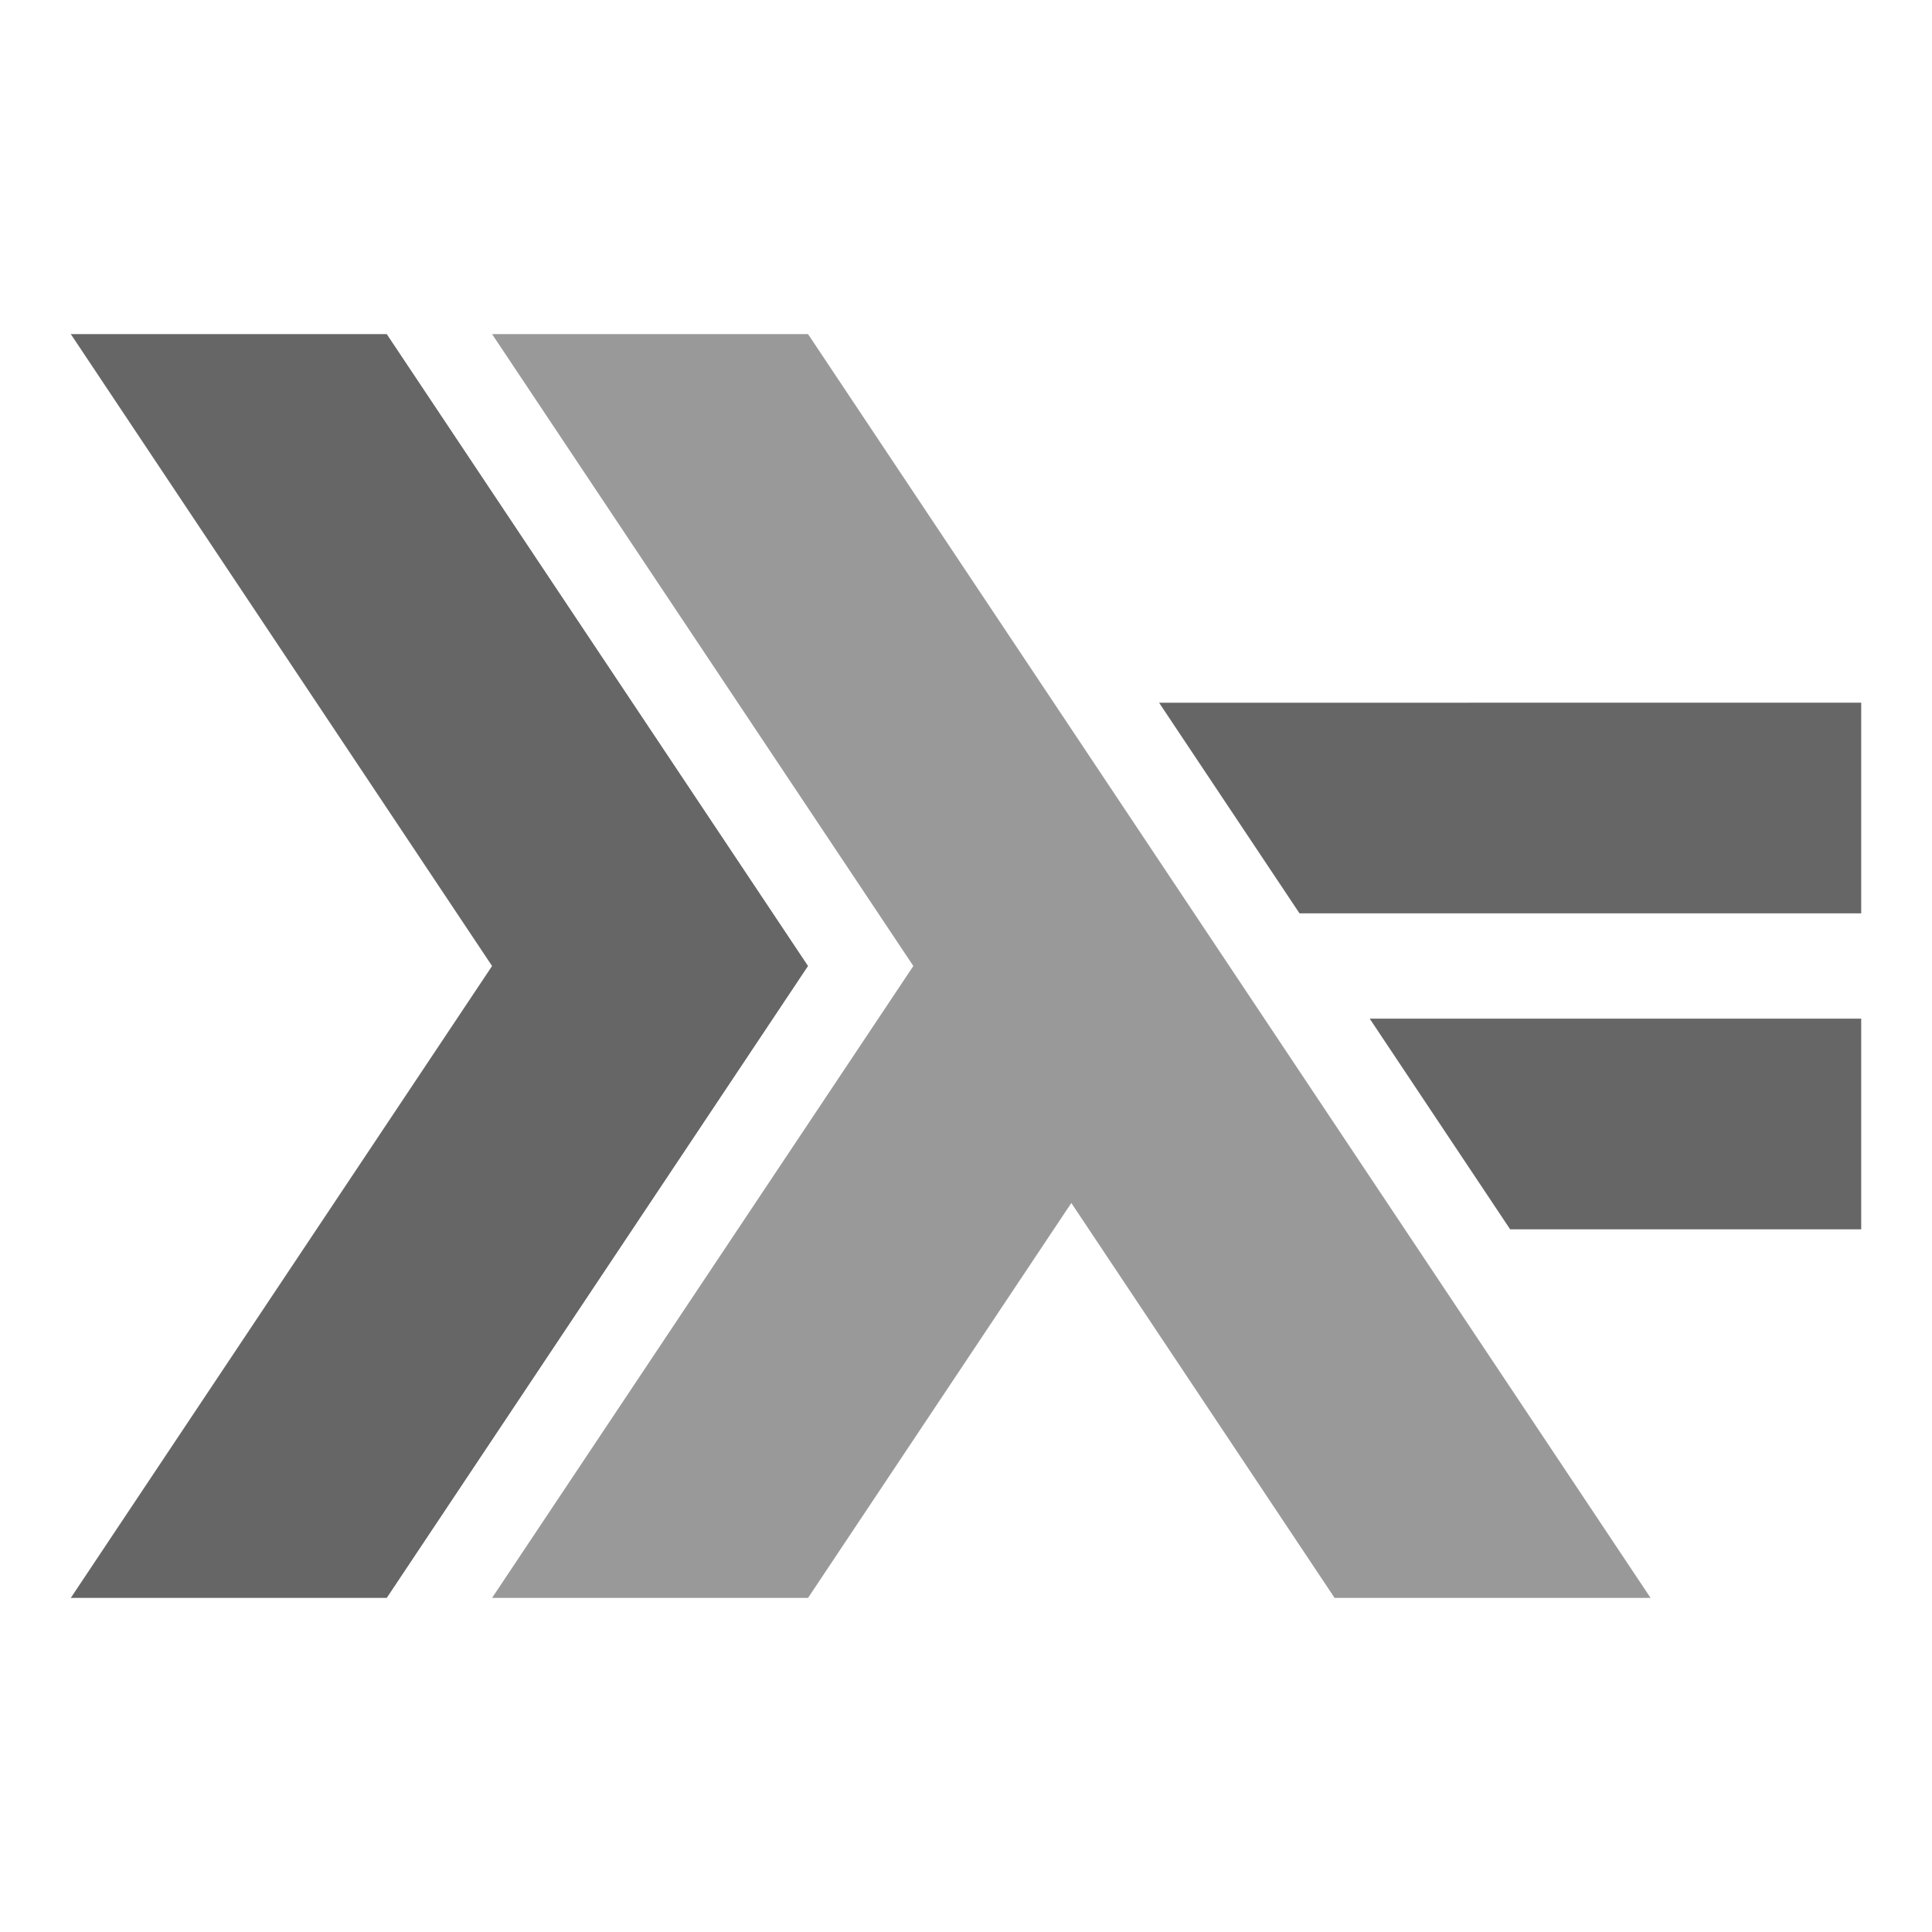 <?xml version="1.0" encoding="UTF-8" standalone="no"?>
<svg
   xmlns:dc="http://purl.org/dc/elements/1.1/"
   xmlns:cc="http://creativecommons.org/ns#"
   xmlns:rdf="http://www.w3.org/1999/02/22-rdf-syntax-ns#"
   xmlns:svg="http://www.w3.org/2000/svg"
   xmlns="http://www.w3.org/2000/svg"
   xmlns:sodipodi="http://sodipodi.sourceforge.net/DTD/sodipodi-0.dtd"
   xmlns:inkscape="http://www.inkscape.org/namespaces/inkscape"
   width="650"
   height="650"
   viewBox="0 0 520 520"
   version="1.1"
   id="svg2"
   inkscape:version="0.48.2 r9819"
   sodipodi:docname="logo.svg"
   enable-background="new">
  <sodipodi:namedview
     pagecolor="#ffffff"
     bordercolor="#666666"
     borderopacity="1"
     objecttolerance="10"
     gridtolerance="10"
     guidetolerance="10"
     inkscape:pageopacity="0"
     inkscape:pageshadow="2"
     inkscape:window-width="1920"
     inkscape:window-height="1025"
     id="namedview20"
     showgrid="false"
     inkscape:zoom="0.55503713"
     inkscape:cx="56.15241"
     inkscape:cy="212.59839"
     inkscape:window-x="0"
     inkscape:window-y="26"
     inkscape:window-maximized="1"
     inkscape:current-layer="layer2" />
  <defs
     id="defs4">
    <clipPath
       id="clip1">
      <path
         d="m 0,340.156 481.891,0 L 481.891,0 0,0 0,340.156 z m 0,0"
         id="path7"
         inkscape:connector-curvature="0" />
    </clipPath>
    <filter
       inkscape:collect="always"
       id="filter3033">
      <feBlend
         inkscape:collect="always"
         mode="screen"
         in2="BackgroundImage"
         id="feBlend3035" />
    </filter>
  </defs>
  <g
     id="surface0"
     transform="translate(19.055,89.922)">
    <g
       clip-path="url(#clip1)"
       clip-rule="nonzero"
       id="g10">
      <path
         style="fill:#666666;fill-opacity:1;fill-rule:nonzero;stroke:none"
         d="M 0,340.156 113.387,170.078 0,0 85.039,0 198.426,170.078 85.039,340.156 0,340.156 z m 0,0"
         id="path12"
         inkscape:connector-curvature="0" />
      <path
         style="fill:#999999;fill-opacity:1;fill-rule:nonzero;stroke:none"
         d="M 113.387,340.156 226.773,170.078 113.387,0 l 85.039,0 226.77,340.156 -85.039,0 -70.863,-106.297 -70.867,106.297 -85.039,0 z m 0,0"
         id="path14"
         inkscape:connector-curvature="0" />
      <path
         style="fill:#666666;fill-opacity:1;fill-rule:nonzero;stroke:none"
         d="m 387.402,240.945 -37.793,-56.691 132.281,-0.004 0,56.695 -94.488,0 z m 0,0"
         id="path16"
         inkscape:connector-curvature="0" />
      <path
         style="fill:#666666;fill-opacity:1;fill-rule:nonzero;stroke:none"
         d="m 330.711,155.906 -37.797,-56.691 188.977,-0.004 0,56.695 -151.18,0 z m 0,0"
         id="path18"
         inkscape:connector-curvature="0" />
    </g>
  </g>
  <g
     inkscape:groupmode="layer"
     id="layer2"
     inkscape:label="Background"
     style="display:inline;filter:url(#filter3033)">
    <flowRoot
       xml:space="preserve"
       id="flowRoot2999"
       style="font-size:400px;font-style:normal;font-weight:normal;line-height:0%;letter-spacing:0px;word-spacing:0px;fill:#3139ae;fill-opacity:1;stroke:none;font-family:Sans"
       transform="matrix(2.95,0,0,1.703,-524.925,435.384)"><flowRegion
         id="flowRegion3001"><rect
           id="rect3003"
           width="311.691"
           height="353.13"
           x="160.35"
           y="45.042"
           style="font-size:400px;line-height:0%;fill:#3139ae" /></flowRegion><flowPara
         id="flowPara3005">?</flowPara></flowRoot>  </g>
  <g
     inkscape:groupmode="layer"
     id="layer1"
     inkscape:label="Top" />
</svg>
